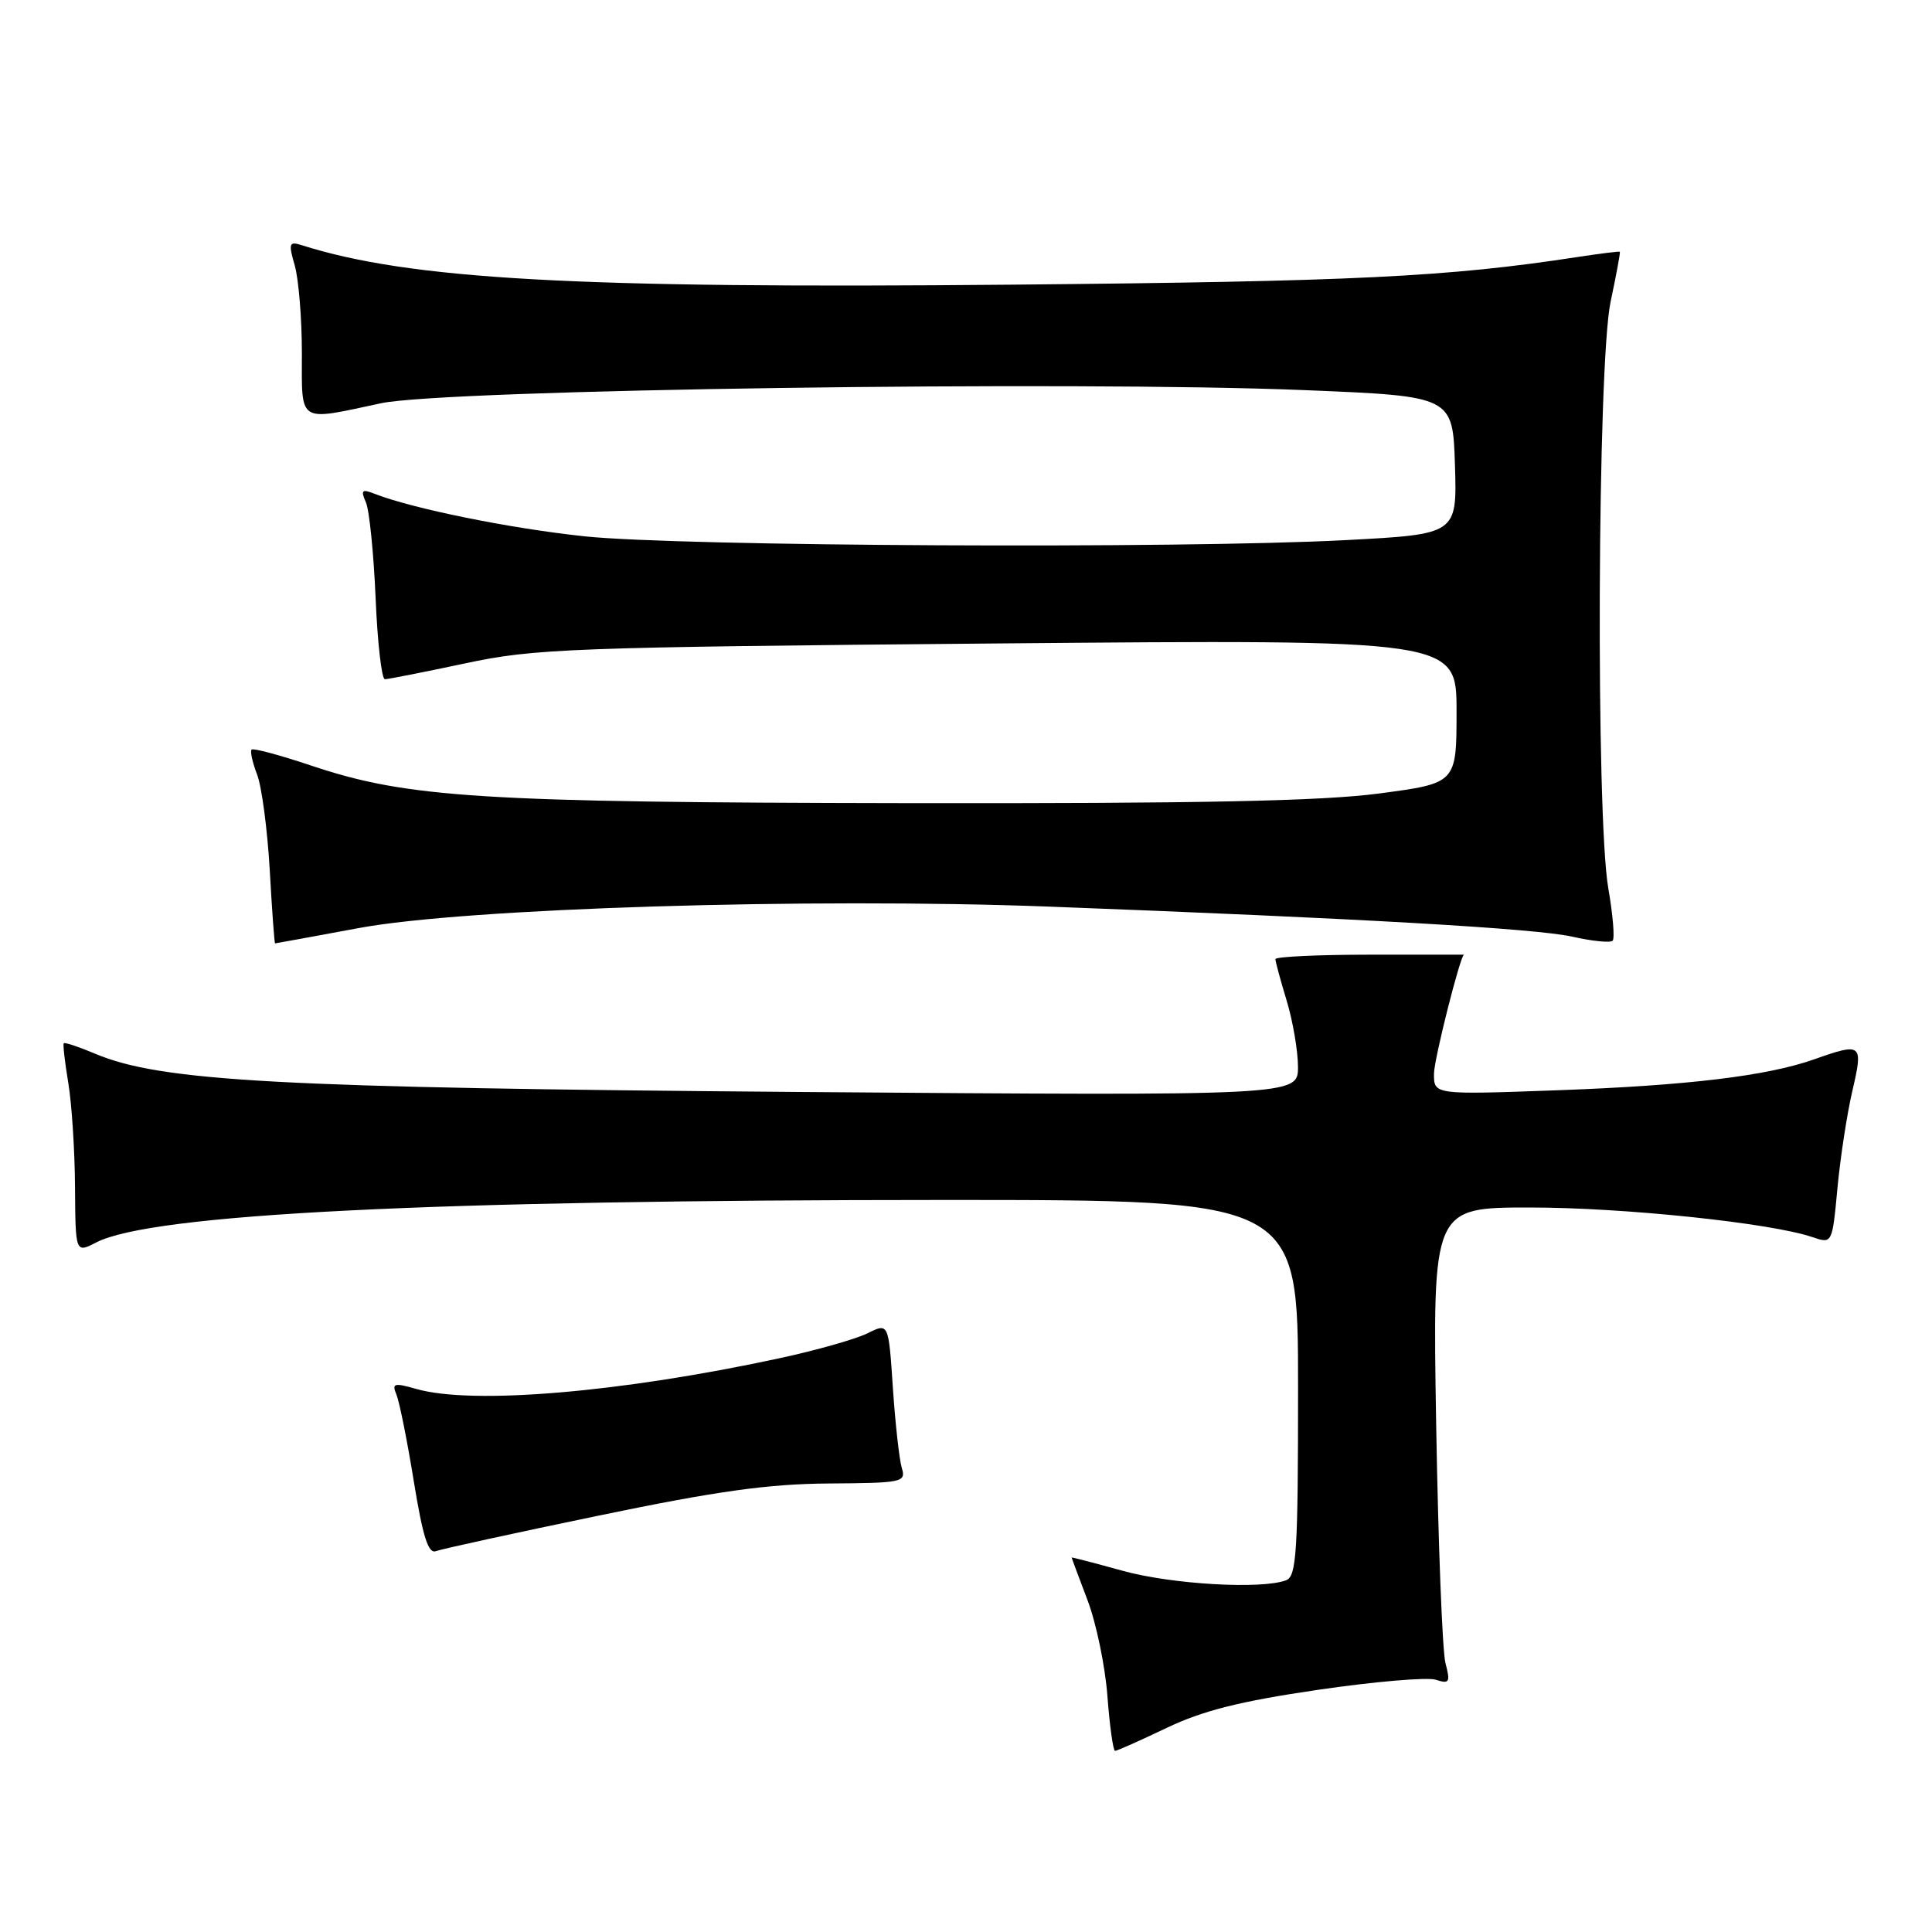 <?xml version="1.0" encoding="UTF-8" standalone="no"?>
<!DOCTYPE svg PUBLIC "-//W3C//DTD SVG 1.1//EN" "http://www.w3.org/Graphics/SVG/1.1/DTD/svg11.dtd" >
<svg xmlns="http://www.w3.org/2000/svg" xmlns:xlink="http://www.w3.org/1999/xlink" version="1.1" viewBox="0 0 256 256">
 <g >
 <path fill="currentColor"
d=" M 154.60 228.95 C 159.40 226.66 164.34 225.42 174.58 223.92 C 182.06 222.82 189.11 222.22 190.23 222.57 C 192.07 223.16 192.20 222.93 191.53 220.36 C 191.12 218.79 190.57 204.56 190.30 188.75 C 189.82 160.00 189.82 160.00 202.73 160.00 C 215.13 160.00 234.61 162.04 240.14 163.92 C 242.78 164.82 242.78 164.82 243.47 157.45 C 243.85 153.39 244.74 147.58 245.45 144.54 C 246.91 138.27 246.73 138.12 240.38 140.37 C 234.11 142.58 223.59 143.84 206.25 144.47 C 190.00 145.06 190.00 145.06 190.01 142.28 C 190.01 140.39 193.52 126.50 193.99 126.50 C 193.99 126.50 188.37 126.50 181.50 126.50 C 174.62 126.50 169.00 126.77 169.00 127.09 C 169.00 127.42 169.67 129.89 170.49 132.59 C 171.31 135.29 171.98 139.23 171.99 141.35 C 172.00 145.20 172.00 145.20 105.75 144.69 C 36.97 144.15 21.34 143.30 12.60 139.62 C 10.45 138.71 8.59 138.09 8.45 138.24 C 8.32 138.38 8.59 140.75 9.05 143.50 C 9.51 146.25 9.91 152.45 9.94 157.28 C 10.00 166.05 10.00 166.05 12.75 164.63 C 20.09 160.85 57.07 159.00 125.25 159.00 C 172.00 159.00 172.00 159.00 172.00 183.89 C 172.00 205.67 171.80 208.86 170.42 209.39 C 167.19 210.63 155.24 209.94 148.73 208.13 C 145.03 207.11 142.00 206.32 142.00 206.38 C 142.00 206.45 142.94 208.97 144.09 212.00 C 145.25 215.03 146.44 220.76 146.74 224.75 C 147.04 228.74 147.50 232.00 147.75 232.00 C 148.01 232.00 151.09 230.63 154.60 228.95 Z  M 79.31 200.83 C 95.01 197.57 101.79 196.63 109.80 196.57 C 119.62 196.50 120.07 196.41 119.49 194.50 C 119.16 193.40 118.63 188.63 118.31 183.89 C 117.74 175.28 117.74 175.28 114.97 176.66 C 113.45 177.42 108.22 178.91 103.35 179.96 C 82.36 184.50 62.59 186.18 55.15 184.04 C 52.21 183.20 51.90 183.29 52.53 184.79 C 52.92 185.73 53.96 190.90 54.83 196.28 C 56.03 203.65 56.75 205.93 57.77 205.53 C 58.52 205.25 68.21 203.13 79.31 200.83 Z  M 47.56 122.97 C 61.68 120.34 107.23 118.93 139.00 120.13 C 180.34 121.70 203.46 123.03 208.32 124.11 C 210.97 124.71 213.38 124.95 213.68 124.65 C 213.98 124.35 213.72 121.24 213.11 117.72 C 211.44 108.12 211.67 48.25 213.41 40.00 C 214.17 36.42 214.72 33.44 214.64 33.36 C 214.56 33.28 212.03 33.60 209.00 34.06 C 191.79 36.70 179.42 37.30 134.03 37.72 C 76.26 38.26 54.27 37.03 39.92 32.47 C 38.31 31.96 38.21 32.26 39.06 35.19 C 39.57 37.00 40.00 42.20 40.00 46.74 C 40.00 56.23 39.35 55.81 50.50 53.43 C 59.05 51.61 142.25 50.43 173.00 51.70 C 192.50 52.50 192.50 52.50 192.79 61.64 C 193.07 70.79 193.07 70.79 178.29 71.57 C 156.17 72.73 90.14 72.40 77.50 71.07 C 67.58 70.02 54.65 67.40 49.58 65.41 C 47.95 64.77 47.78 64.95 48.49 66.58 C 48.94 67.63 49.52 73.34 49.77 79.25 C 50.02 85.16 50.57 90.00 51.00 90.00 C 51.43 90.00 56.22 89.05 61.64 87.90 C 70.86 85.93 75.45 85.76 132.25 85.26 C 193.00 84.73 193.00 84.73 193.00 94.25 C 193.00 103.78 193.00 103.78 182.75 105.14 C 175.13 106.15 159.04 106.48 120.00 106.42 C 63.57 106.33 53.97 105.72 41.16 101.42 C 37.08 100.05 33.56 99.11 33.34 99.32 C 33.12 99.54 33.45 101.02 34.06 102.61 C 34.68 104.20 35.43 109.89 35.74 115.25 C 36.04 120.61 36.36 125.00 36.45 125.00 C 36.54 125.00 41.54 124.09 47.56 122.97 Z "/>
</g>
</svg>